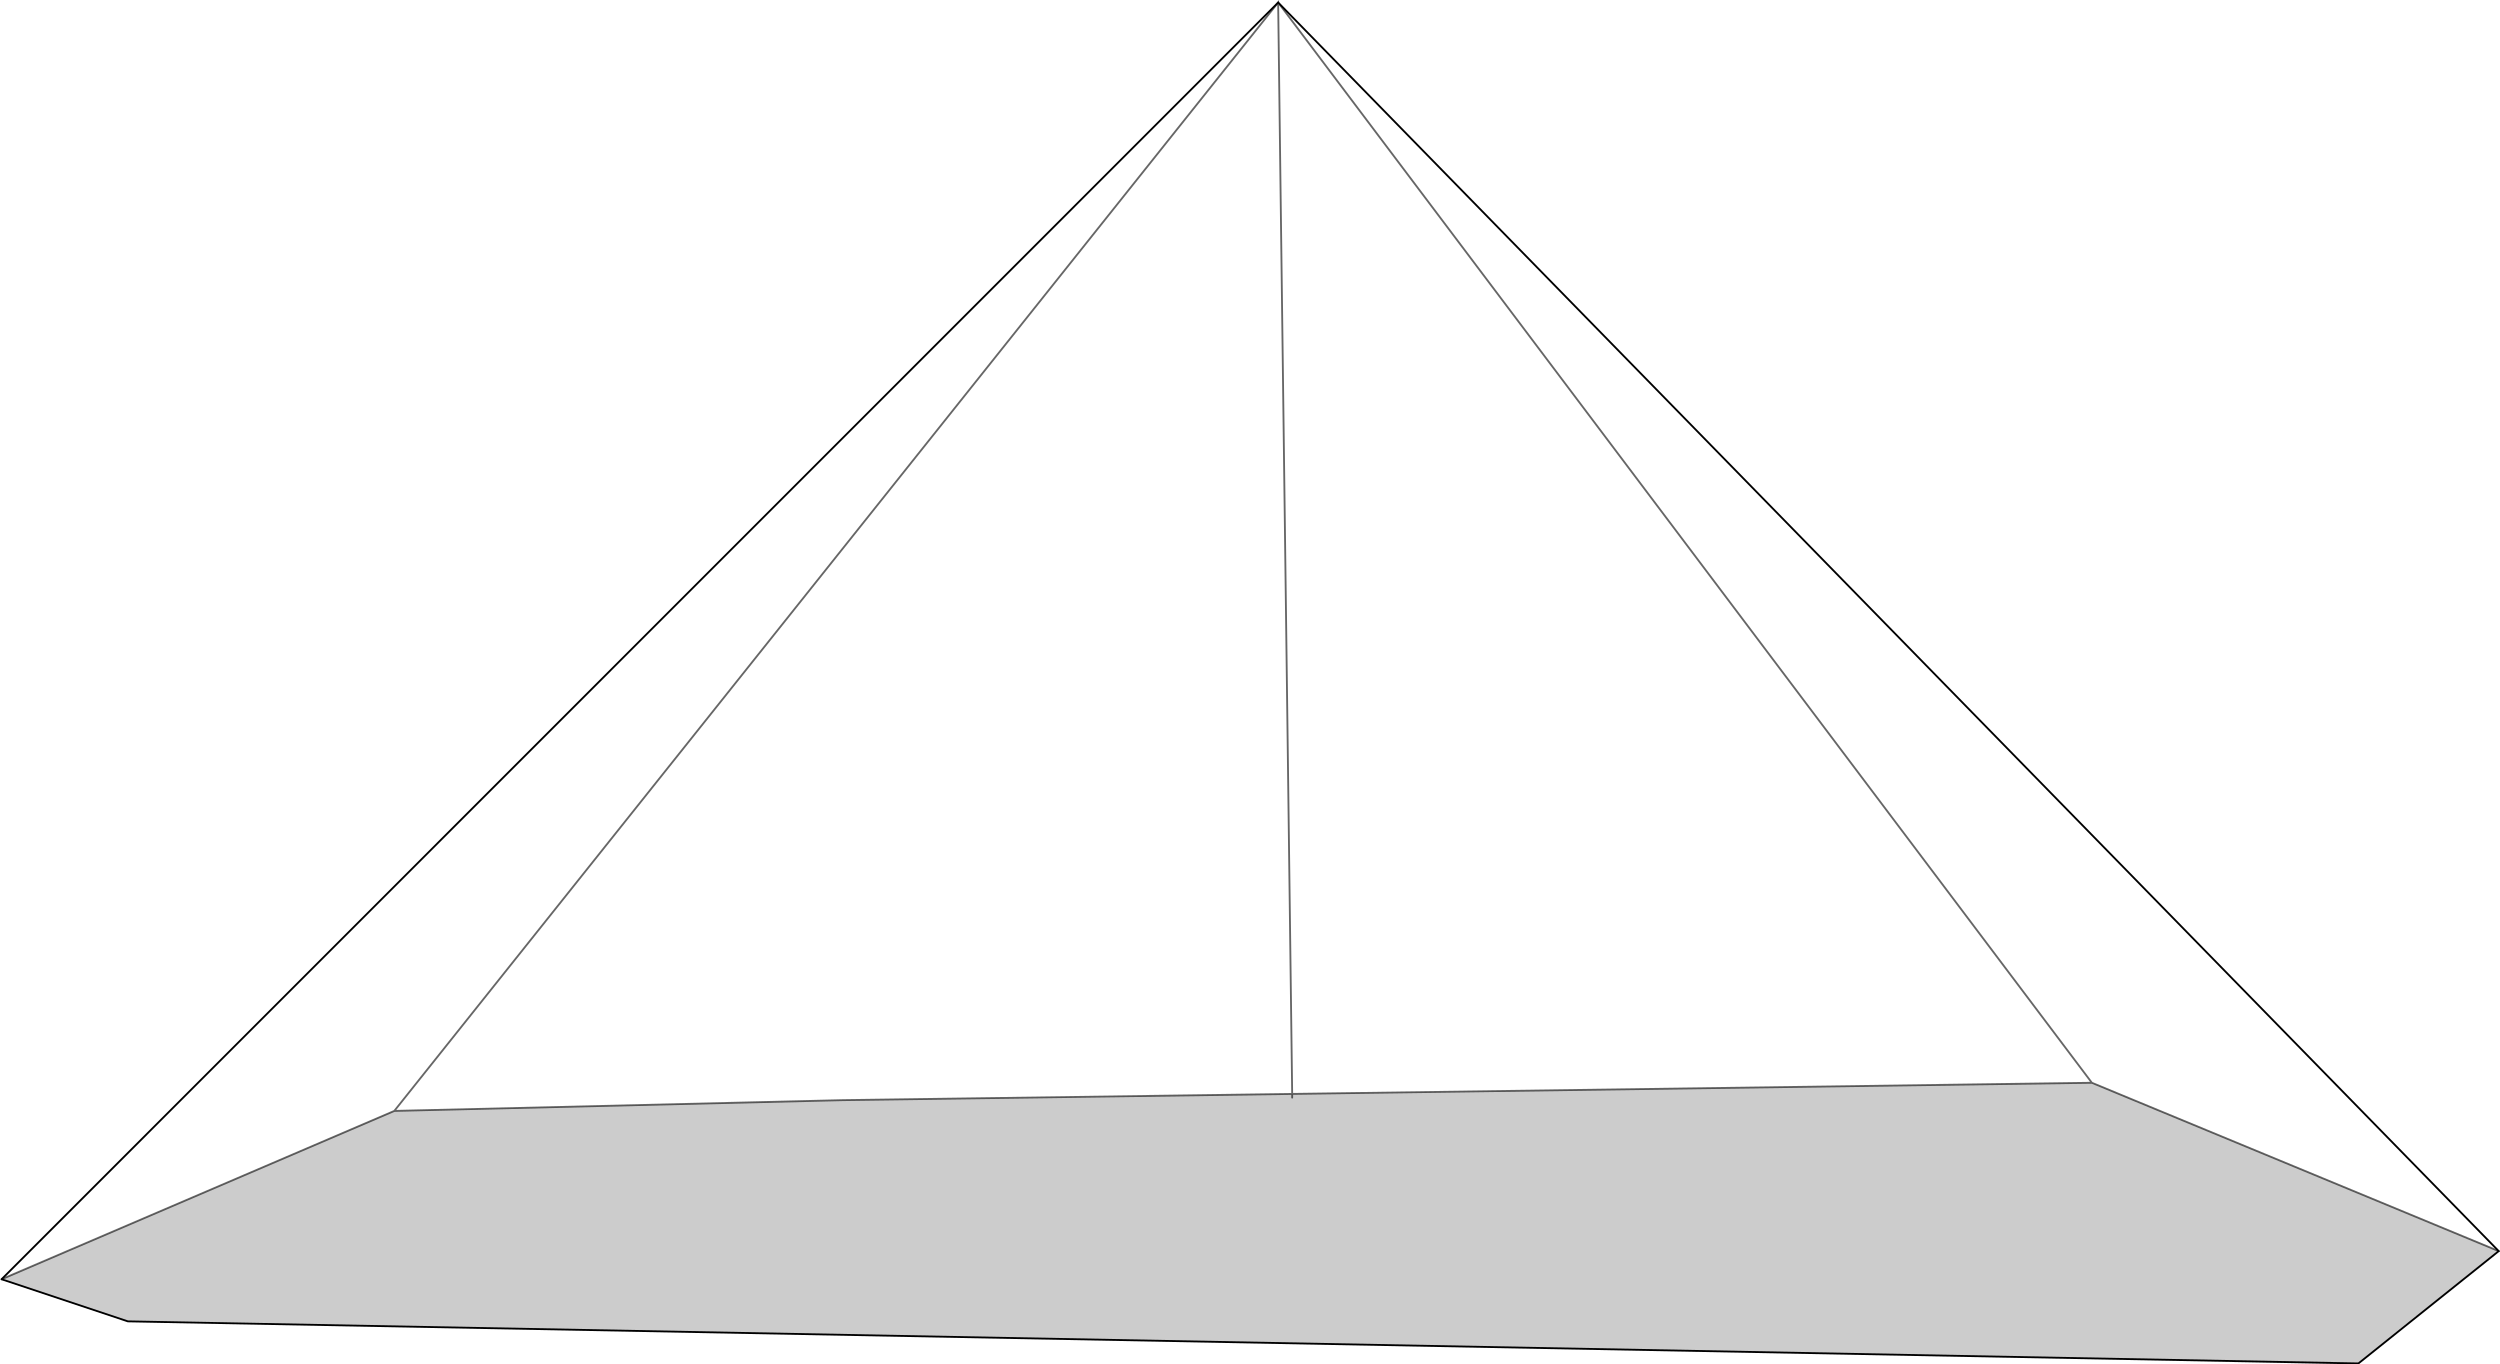 <?xml version="1.0" encoding="UTF-8" standalone="no"?>
<svg xmlns:xlink="http://www.w3.org/1999/xlink" height="734.25px" width="1345.4px" xmlns="http://www.w3.org/2000/svg">
  <g transform="matrix(1.0, 0.0, 0.0, 1.0, 672.75, 367.55)">
    <path d="M22.65 221.15 L22.65 223.15 22.65 221.15 453.0 215.15 671.95 305.75 596.45 366.2 -603.95 343.55 -671.9 320.9 -460.55 230.3 -218.95 224.5 22.65 221.15" fill="#000000" fill-opacity="0.2" fill-rule="evenodd" stroke="none"/>
    <path d="M22.65 221.15 L-218.95 224.5 -460.55 230.3 -671.9 320.9 15.1 -366.2 22.65 221.15 15.1 -366.2 -460.55 230.3 15.1 -366.2 453.0 215.15 22.65 221.15 M671.95 305.75 L453.0 215.15 15.1 -366.2 671.95 305.75" fill="#ffffff" fill-opacity="0.0" fill-rule="evenodd" stroke="none"/>
    <path d="M22.65 223.15 L22.65 221.15 -218.95 224.5 -460.55 230.3 -671.9 320.9 M671.95 305.75 L453.0 215.15 22.65 221.15 15.1 -366.2 -460.55 230.3 M15.1 -366.2 L453.0 215.15" fill="none" stroke="#000000" stroke-linecap="round" stroke-linejoin="miter-clip" stroke-miterlimit="4.0" stroke-opacity="0.6" stroke-width="1.0"/>
    <path d="M-671.9 320.9 L-603.95 343.55 596.45 366.2 671.95 305.75 15.1 -366.2 -671.9 320.9" fill="none" stroke="#000000" stroke-linecap="round" stroke-linejoin="miter-clip" stroke-miterlimit="4.0" stroke-width="1.0"/>
  </g>
</svg>
